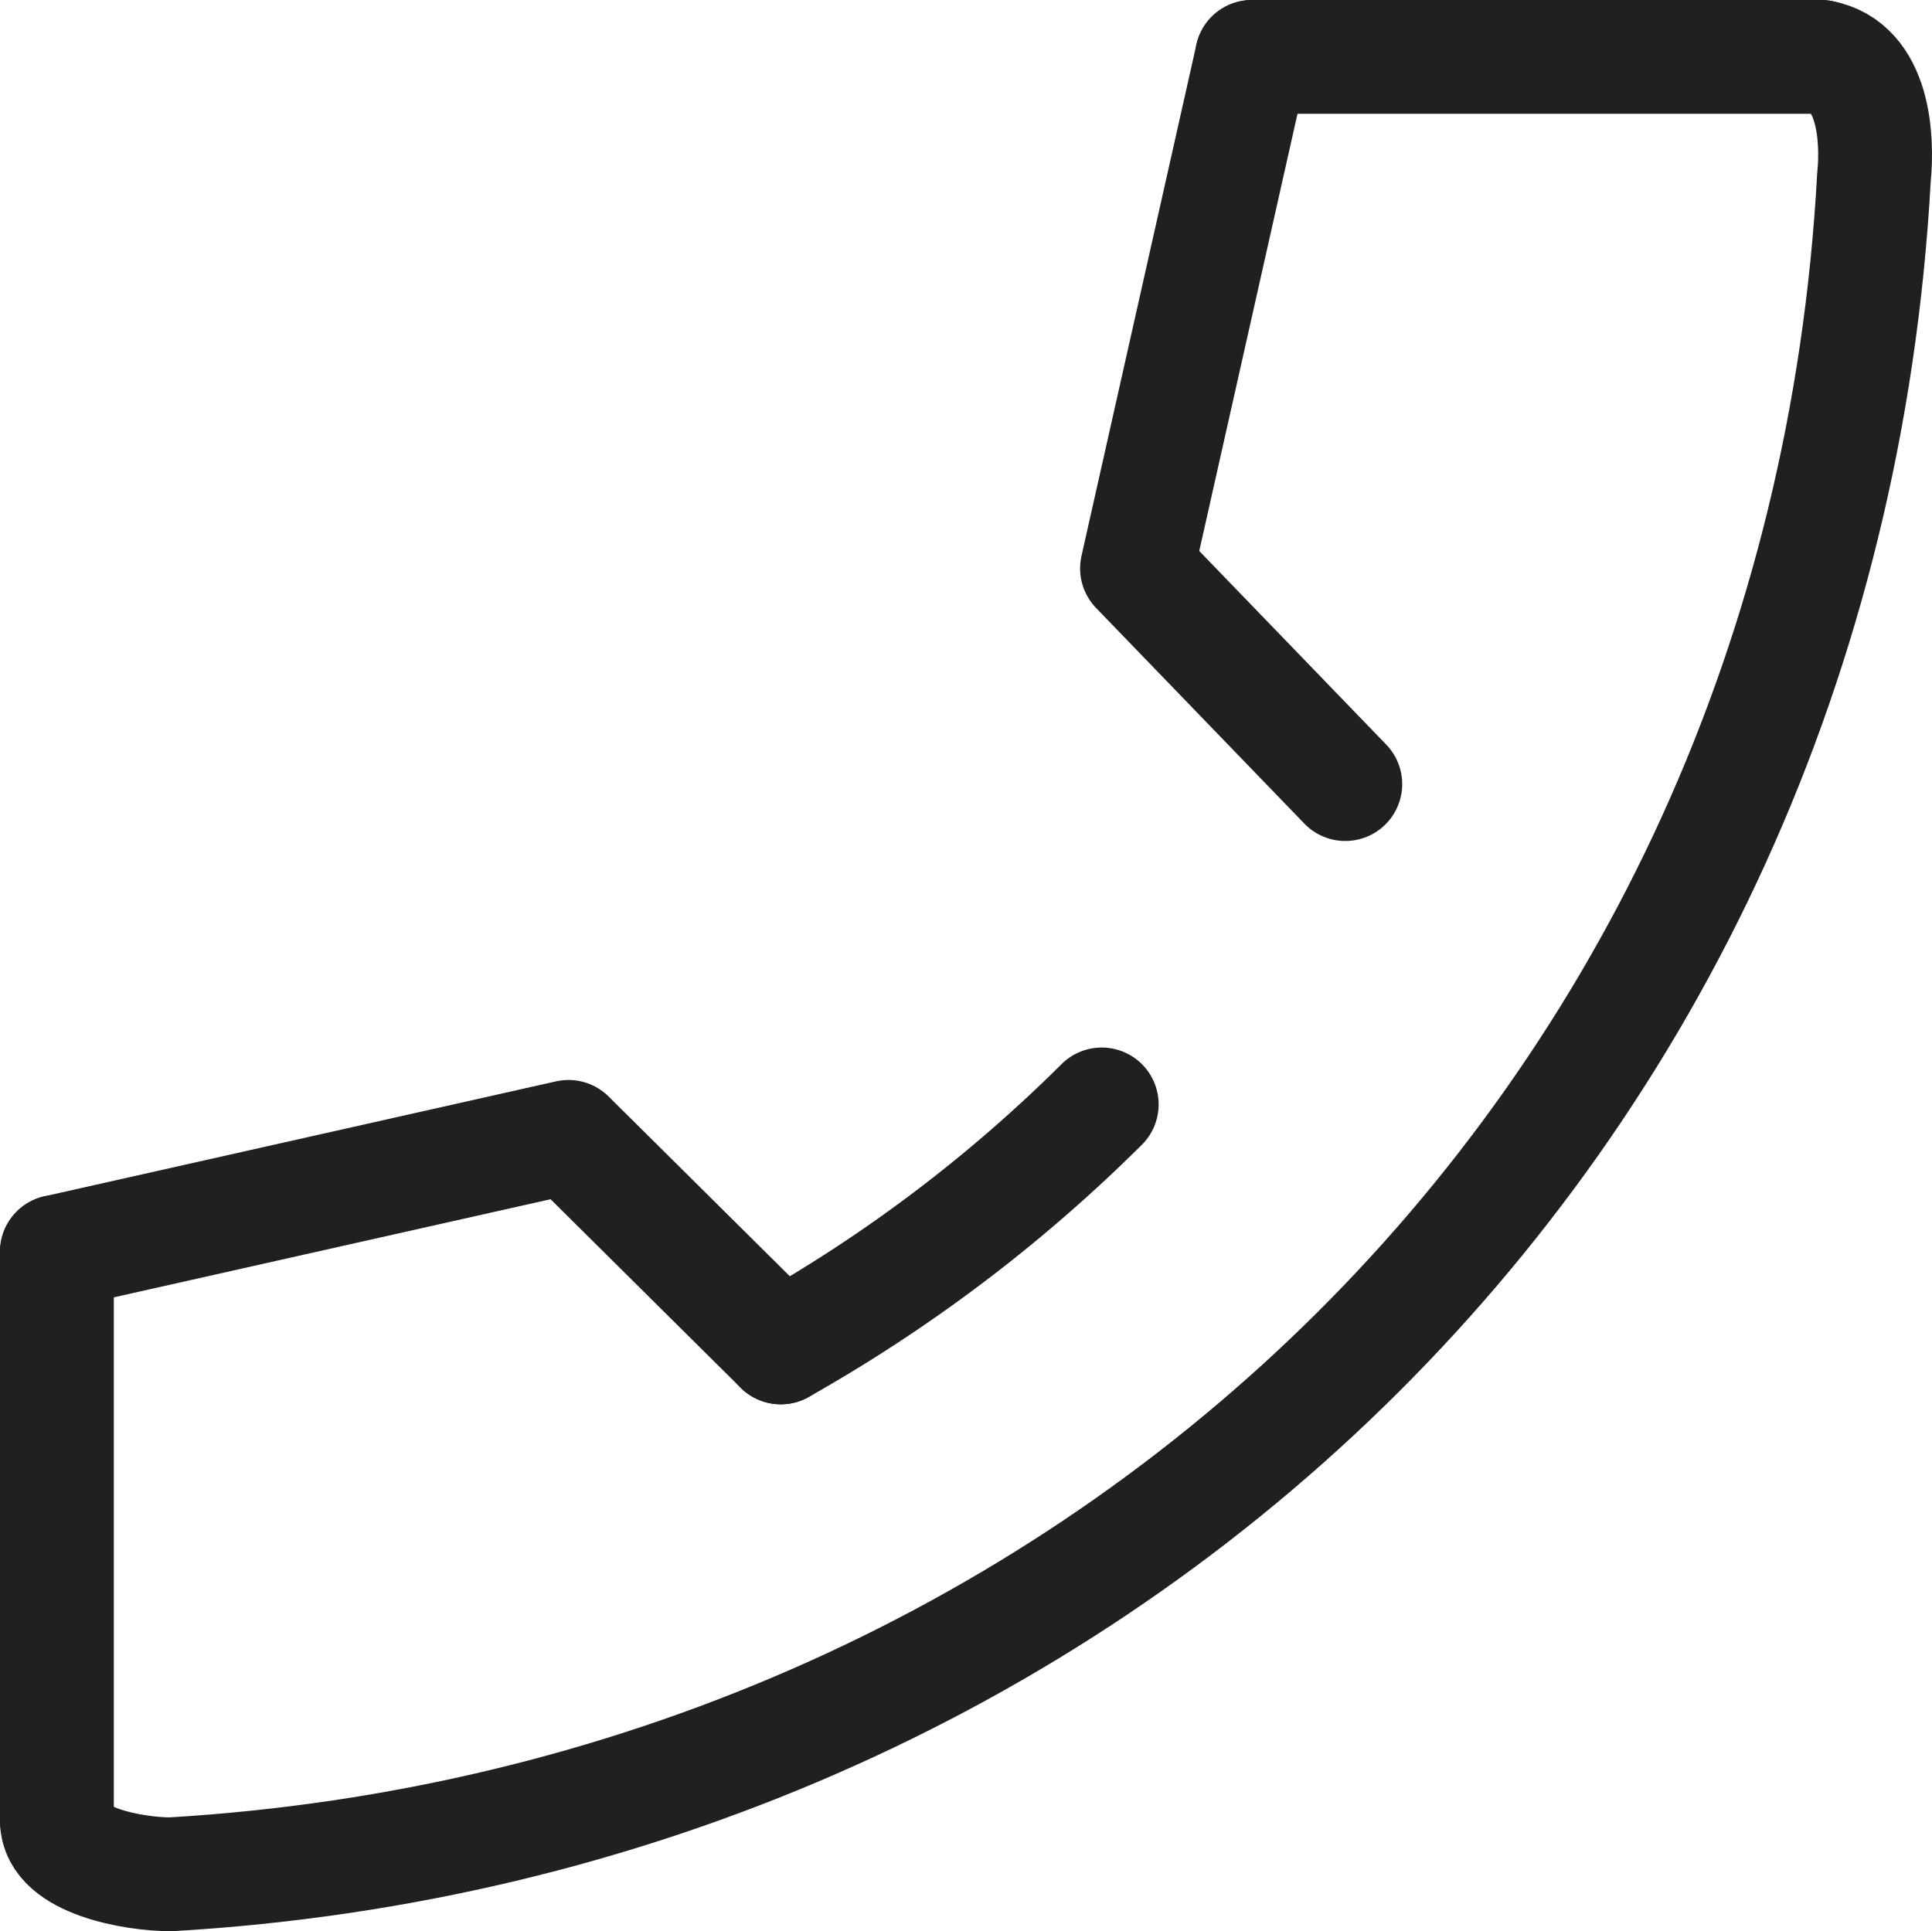 <svg xmlns="http://www.w3.org/2000/svg" viewBox="0 0 33.95 33.94"><defs><style>.cls-1,.cls-2{fill:none;stroke:#21201f;stroke-linecap:round;stroke-width:2px;}.cls-1{stroke-miterlimit:10;}.cls-2{stroke-linejoin:round;}</style></defs><g id="Layer_2" data-name="Layer 2"><g id="レイヤー_1" data-name="レイヤー 1"><path class="cls-1" d="M32,1c.93.17,1,1.42.93,2.12C32,20,19,32,3,32.94c-.65,0-2-.24-2-.94"/><path class="cls-1" d="M19.36,19.41a26.35,26.35,0,0,1-5.64,4.27"/><polyline class="cls-2" points="1 22 9.99 19.98 13.72 23.68"/><polyline class="cls-2" points="22 1 19.98 9.99 23.64 13.78"/><line class="cls-1" x1="32" y1="1" x2="22" y2="1"/><line class="cls-1" x1="1" y1="22" x2="1" y2="32"/></g></g></svg>